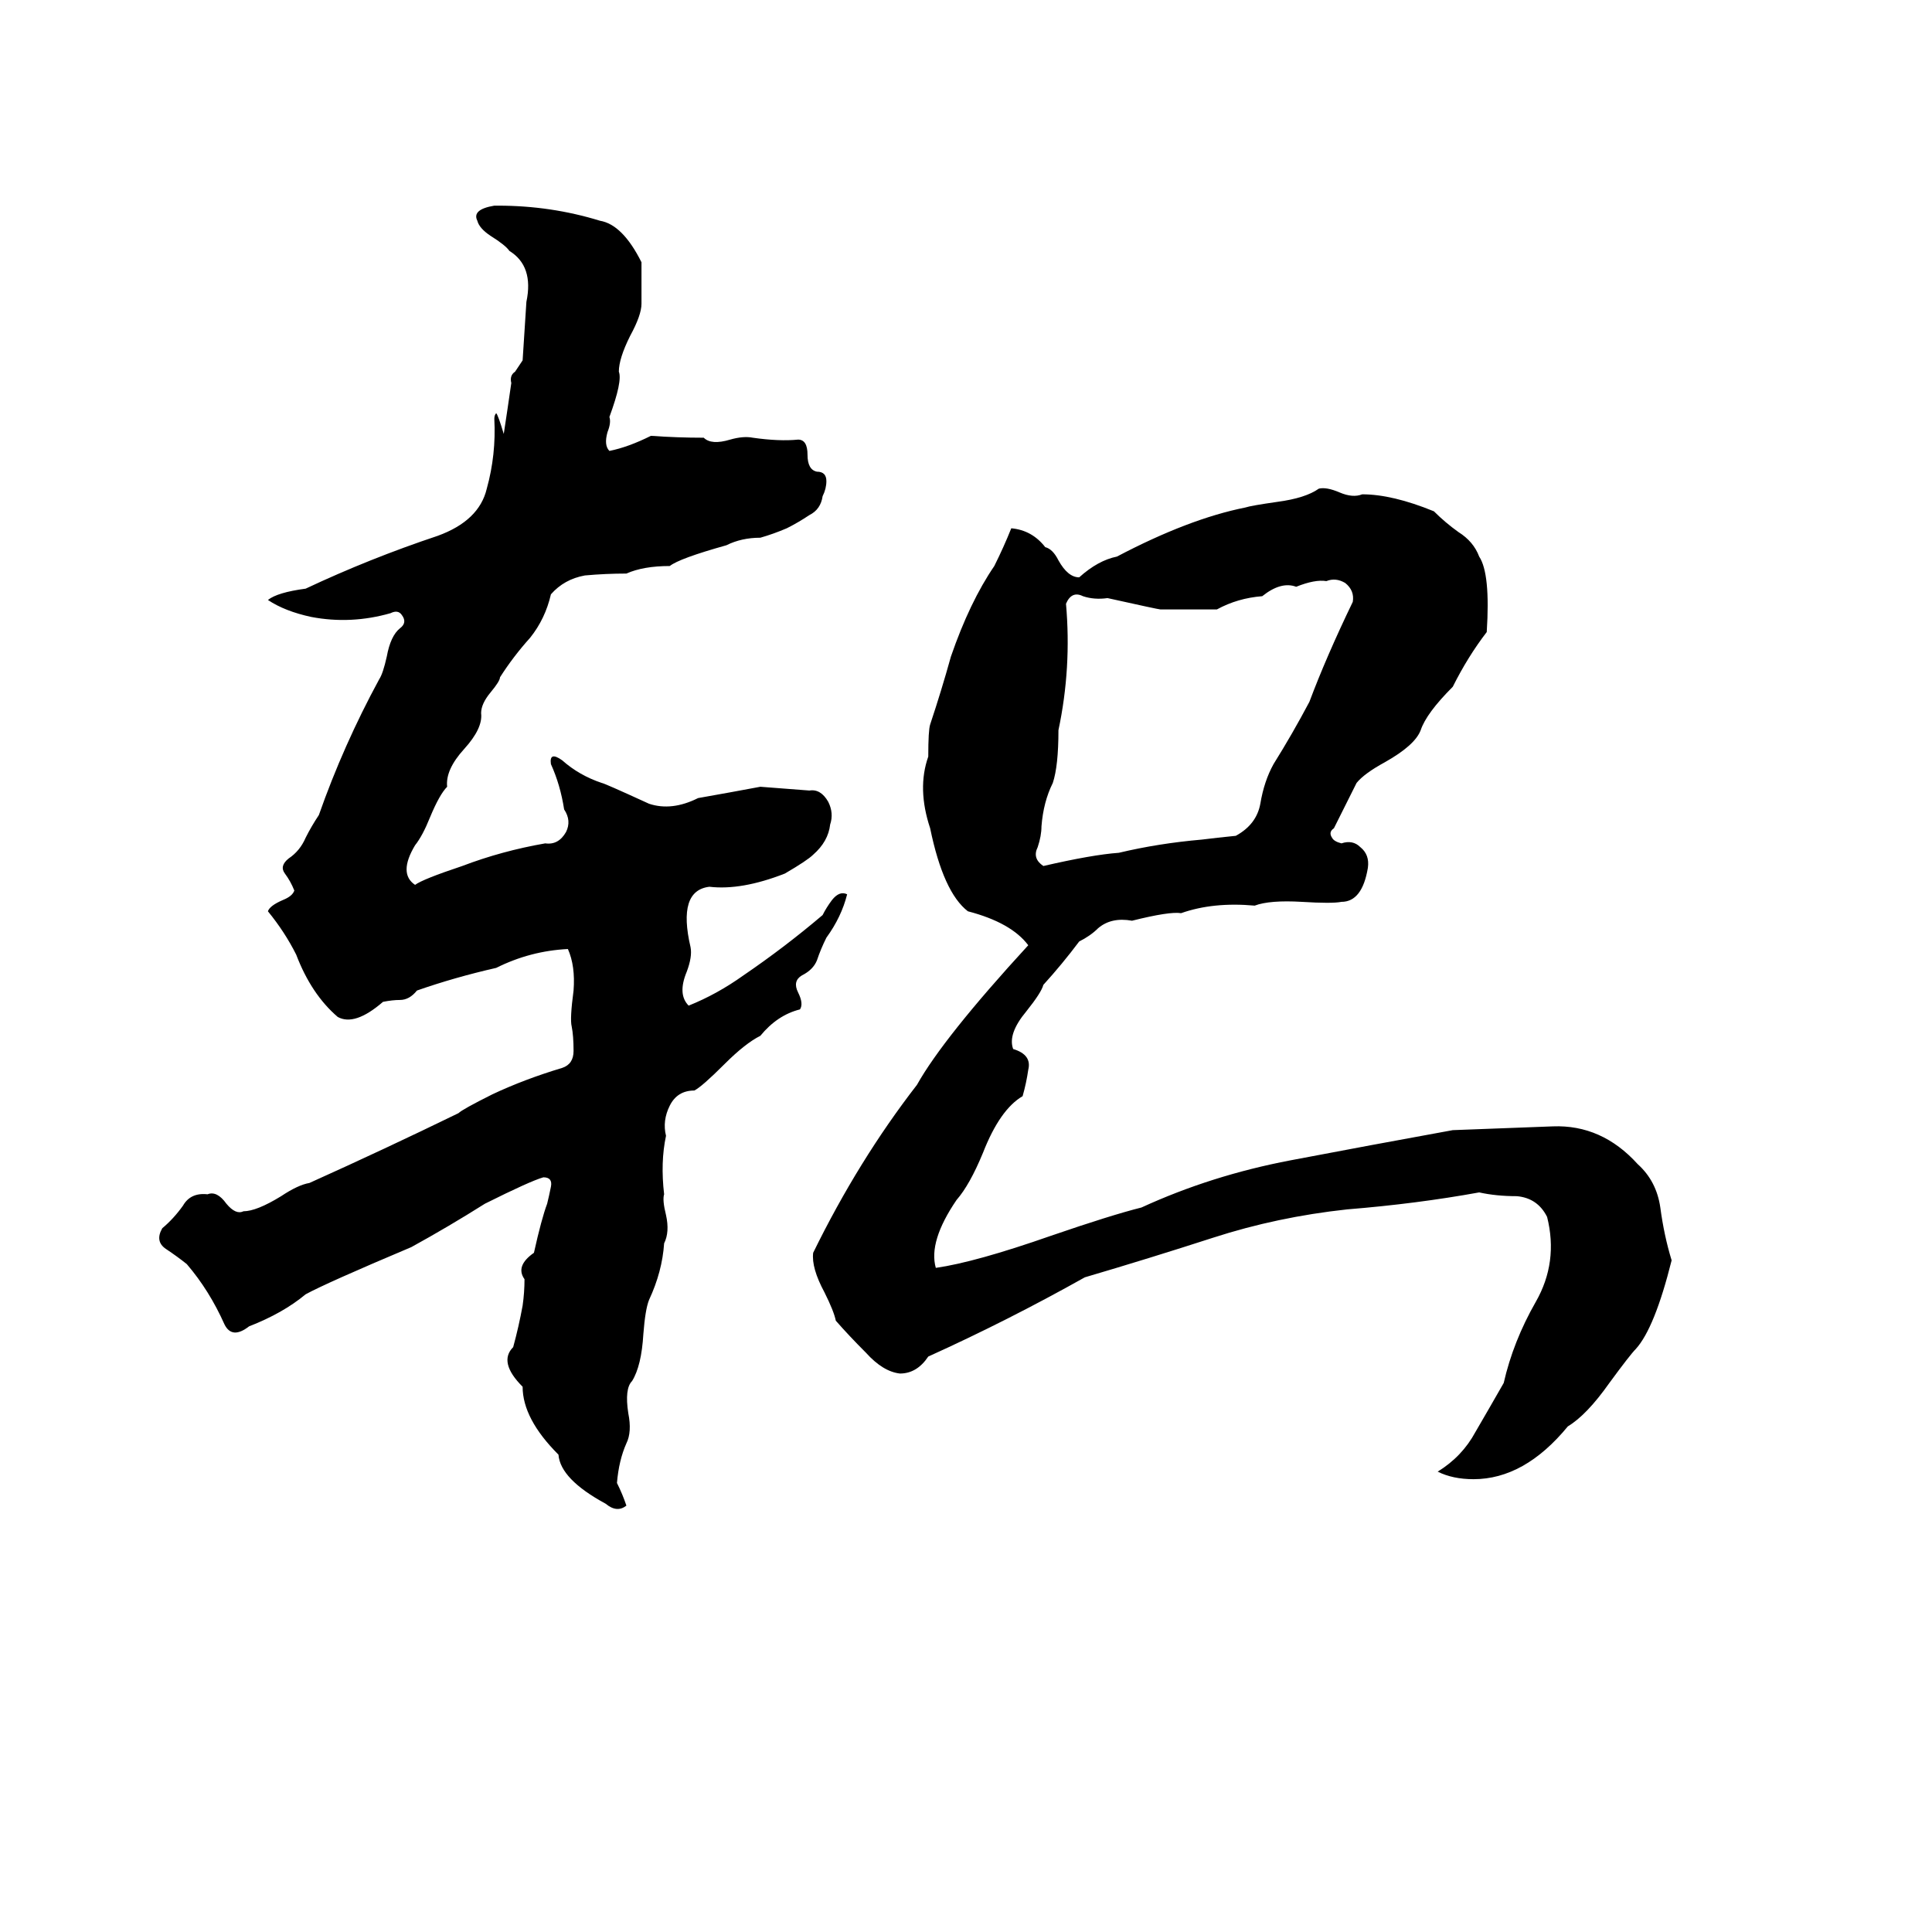 <svg xmlns="http://www.w3.org/2000/svg" viewBox="0 -800 1024 1024">
	<path fill="#000000" d="M262 -691H264Q292 -691 318 -683Q330 -681 340 -661Q340 -650 340 -639Q340 -633 334 -622Q328 -610 328 -603Q330 -598 323 -579Q324 -576 322 -571Q320 -564 323 -561Q333 -563 345 -569Q359 -568 373 -568Q377 -564 387 -567Q394 -569 399 -568Q413 -566 423 -567Q428 -567 428 -559Q428 -551 433 -550Q438 -550 438 -545Q438 -541 436 -537Q435 -530 429 -527Q423 -523 417 -520Q410 -517 403 -515Q393 -515 385 -511Q360 -504 355 -500Q341 -500 332 -496Q321 -496 310 -495Q299 -493 292 -485Q289 -472 281 -462Q272 -452 265 -441Q265 -439 260 -433Q255 -427 255 -422Q256 -414 246 -403Q236 -392 237 -383Q233 -379 228 -367Q224 -357 220 -352Q211 -337 220 -331Q224 -334 245 -341Q266 -349 289 -353Q296 -352 300 -359Q303 -365 299 -371Q297 -384 292 -395Q291 -402 298 -397Q307 -389 319 -385Q320 -385 344 -374Q356 -370 370 -377Q387 -380 403 -383Q416 -382 429 -381Q435 -382 439 -375Q442 -369 440 -363Q439 -354 431 -347Q428 -344 416 -337Q393 -328 376 -330Q359 -328 366 -298Q367 -293 364 -285Q359 -273 365 -267Q380 -273 394 -283Q416 -298 436 -315Q438 -319 441 -323Q445 -328 449 -326Q446 -314 438 -303Q435 -297 433 -291Q431 -286 425 -283Q420 -280 423 -274Q426 -268 424 -265Q412 -262 403 -251Q395 -247 384 -236Q372 -224 368 -222Q359 -222 355 -214Q351 -206 353 -198Q350 -184 352 -167Q351 -164 353 -156Q355 -147 352 -141Q351 -126 344 -111Q342 -106 341 -93Q340 -76 335 -68Q331 -64 333 -51Q335 -41 332 -35Q328 -26 327 -14Q330 -8 332 -2Q327 2 321 -3Q297 -16 296 -29Q277 -48 277 -65Q264 -78 272 -86Q275 -97 277 -108Q278 -115 278 -122Q273 -129 283 -136Q287 -154 290 -162Q291 -166 292 -171Q293 -176 288 -176Q281 -174 257 -162Q238 -150 218 -139Q173 -120 162 -114Q150 -104 132 -97Q123 -90 119 -98Q111 -116 99 -130Q94 -134 88 -138Q82 -142 86 -149Q92 -154 97 -161Q101 -168 110 -167Q115 -169 120 -162Q125 -156 129 -158Q136 -158 149 -166Q158 -172 164 -173Q204 -191 243 -210Q245 -212 261 -220Q278 -228 298 -234Q304 -236 304 -243Q304 -251 303 -256Q302 -260 304 -275Q305 -288 301 -297Q281 -296 263 -287Q241 -282 221 -275Q217 -270 212 -270Q208 -270 203 -269Q188 -256 179 -261Q165 -273 157 -294Q151 -306 142 -317Q143 -320 150 -323Q155 -325 156 -328Q154 -333 151 -337Q148 -341 153 -345Q159 -349 162 -356Q165 -362 169 -368Q182 -405 201 -440Q203 -443 205 -452Q207 -463 212 -467Q216 -470 213 -474Q211 -477 207 -475Q186 -469 165 -473Q151 -476 142 -482Q147 -486 162 -488Q196 -504 232 -516Q254 -524 258 -541Q263 -559 262 -578Q262 -580 263 -581Q264 -580 267 -570Q269 -583 271 -597Q270 -601 273 -603Q275 -606 277 -609Q278 -624 279 -640Q283 -659 270 -667Q268 -670 260 -675Q254 -679 253 -683Q250 -689 262 -691ZM699 -541Q703 -542 710 -539Q717 -536 722 -538Q738 -538 760 -529Q766 -523 773 -518Q781 -513 784 -505Q790 -496 788 -465Q778 -452 770 -436Q756 -422 753 -413Q750 -405 734 -396Q723 -390 719 -385Q713 -373 707 -361Q704 -359 706 -356Q707 -354 711 -353Q717 -355 721 -351Q726 -347 725 -340Q722 -322 711 -322Q706 -321 690 -322Q673 -323 665 -320Q643 -322 626 -316Q620 -317 600 -312Q589 -314 582 -308Q578 -304 572 -301Q563 -289 553 -278Q552 -274 544 -264Q534 -252 537 -244Q547 -241 545 -233Q544 -226 542 -219Q530 -212 521 -189Q514 -172 507 -164Q492 -142 496 -128Q517 -131 557 -145Q589 -156 605 -160Q642 -177 684 -185Q726 -193 770 -201Q797 -202 823 -203Q849 -204 868 -183Q878 -174 880 -160Q882 -145 886 -132Q877 -96 867 -85Q864 -82 853 -67Q841 -50 831 -44Q808 -16 781 -16Q770 -16 762 -20Q775 -28 782 -41Q789 -53 797 -67Q802 -89 814 -110Q826 -131 820 -155Q815 -165 804 -166Q793 -166 784 -168Q751 -162 714 -159Q677 -155 643 -144Q609 -133 575 -123Q534 -100 492 -81Q486 -72 477 -72Q468 -73 459 -83Q450 -92 443 -100Q442 -105 437 -115Q430 -128 431 -136Q455 -185 486 -225Q500 -250 545 -299Q536 -311 513 -317Q500 -327 493 -361Q486 -382 492 -399Q492 -413 493 -416Q499 -434 504 -452Q514 -481 527 -500Q532 -510 536 -520Q547 -519 554 -510Q558 -509 561 -503Q566 -494 572 -494Q582 -503 592 -505Q630 -525 660 -531Q663 -532 677 -534Q692 -536 699 -541ZM703 -492Q697 -493 687 -489Q679 -492 669 -484Q656 -483 645 -477Q630 -477 615 -477Q614 -477 587 -483Q580 -482 574 -484Q568 -487 565 -480Q568 -446 561 -413Q561 -394 558 -385Q553 -375 552 -362Q552 -357 550 -351Q547 -345 553 -341Q579 -347 593 -348Q614 -353 637 -355Q645 -356 655 -357Q666 -363 668 -374Q670 -386 675 -395Q685 -411 694 -428Q703 -452 717 -481Q718 -487 713 -491Q708 -494 703 -492Z"/>
</svg>